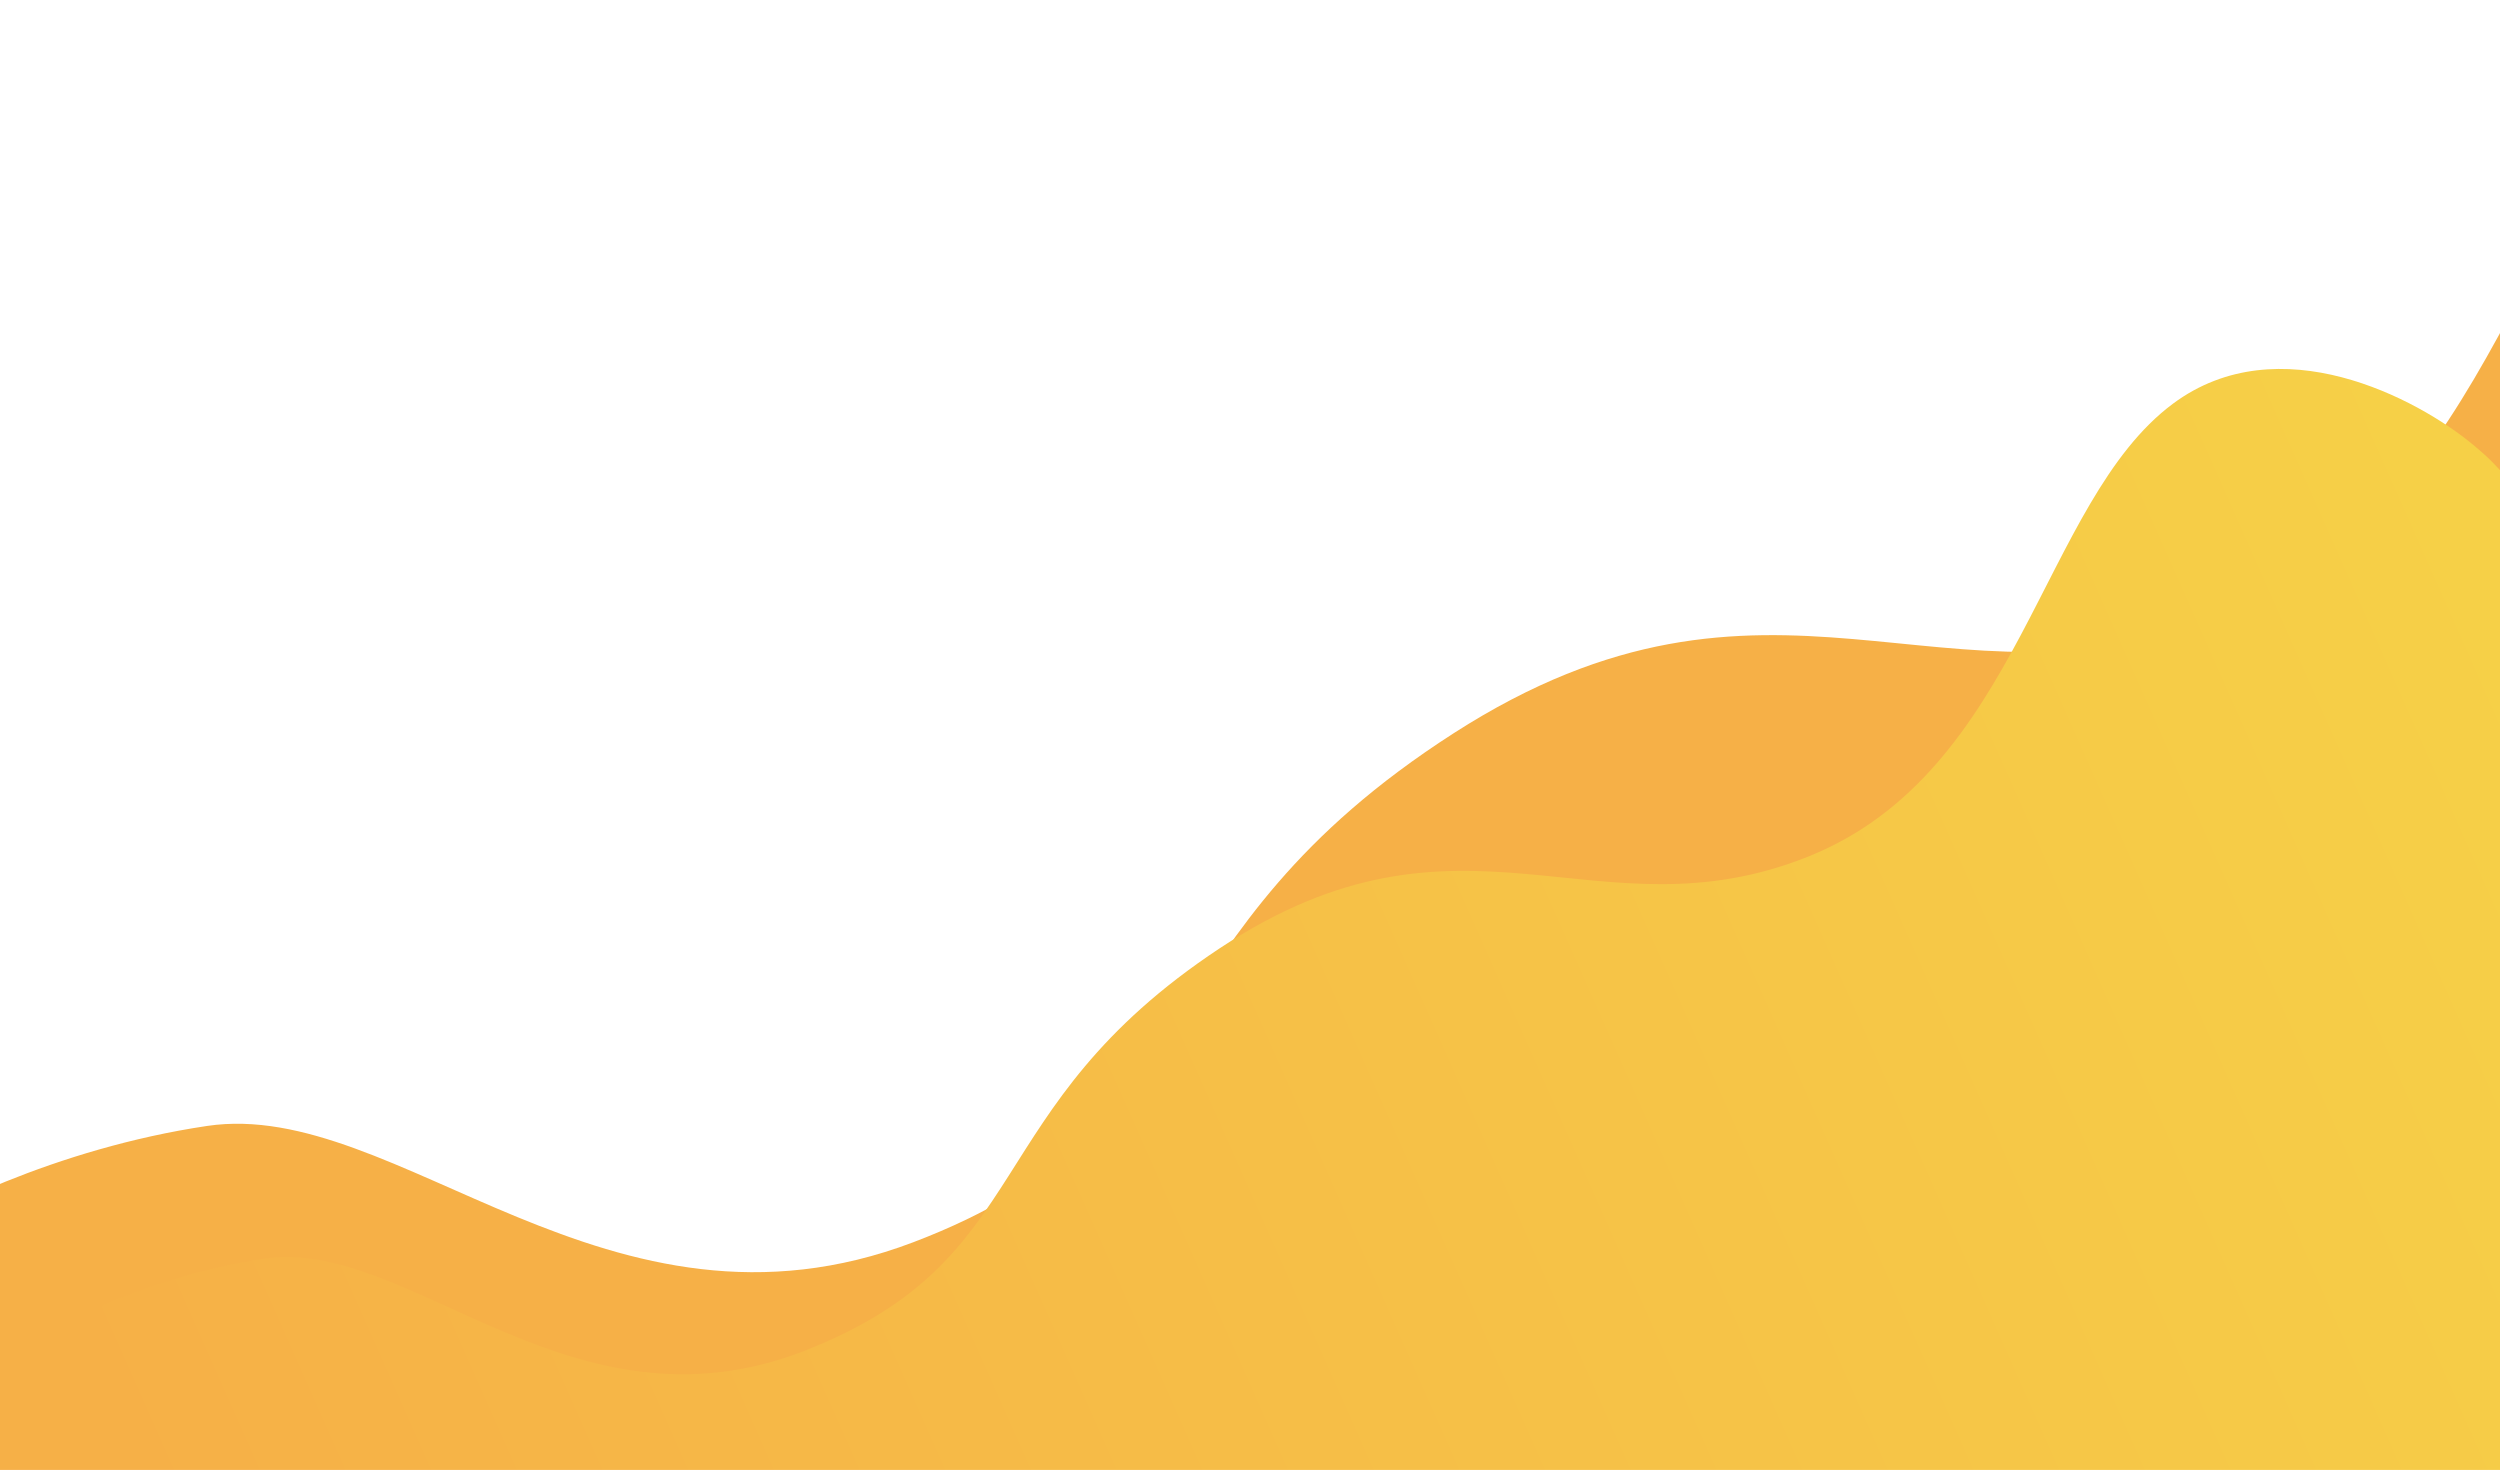 <svg width="1728" height="1016" viewBox="0 0 1728 1016" fill="none" xmlns="http://www.w3.org/2000/svg">
<path d="M143.226 778.241C37.908 793.933 -48.814 838.351 -79.01 858.599L-94 870.621V963H2158.35L2159 89.192C2154.44 84.763 2151.47 80.333 2134.23 66.413C2083.83 25.707 1959.18 -38.494 1863.77 30.347C1744.51 116.399 1726.91 351.777 1535.3 426.44C1343.7 501.103 1224.43 365.697 1004.8 506.797C785.172 647.898 842.523 778.241 631.366 858.599C420.208 938.956 274.874 758.626 143.226 778.241Z" fill="#F6B047"/>
<path d="M182 870C101.2 882.4 34.667 917.5 11.5 933.5L0 943V1016H1728L1728.5 325.5C1725 322 1722.72 318.5 1709.5 307.5C1670.83 275.333 1575.2 224.6 1502 279C1410.5 347 1397 533 1250 592C1103 651 1011.5 544 843 655.5C674.5 767 718.5 870 556.5 933.5C394.5 997 283 854.5 182 870Z" fill="url(#paint0_linear_101_3)"/>
<defs>
<linearGradient id="paint0_linear_101_3" x1="1667" y1="297" x2="83.5" y2="999.5" gradientUnits="userSpaceOnUse">
<stop stop-color="#F6D047"/>
<stop offset="1" stop-color="#F6B047"/>
</linearGradient>
</defs>
</svg>
